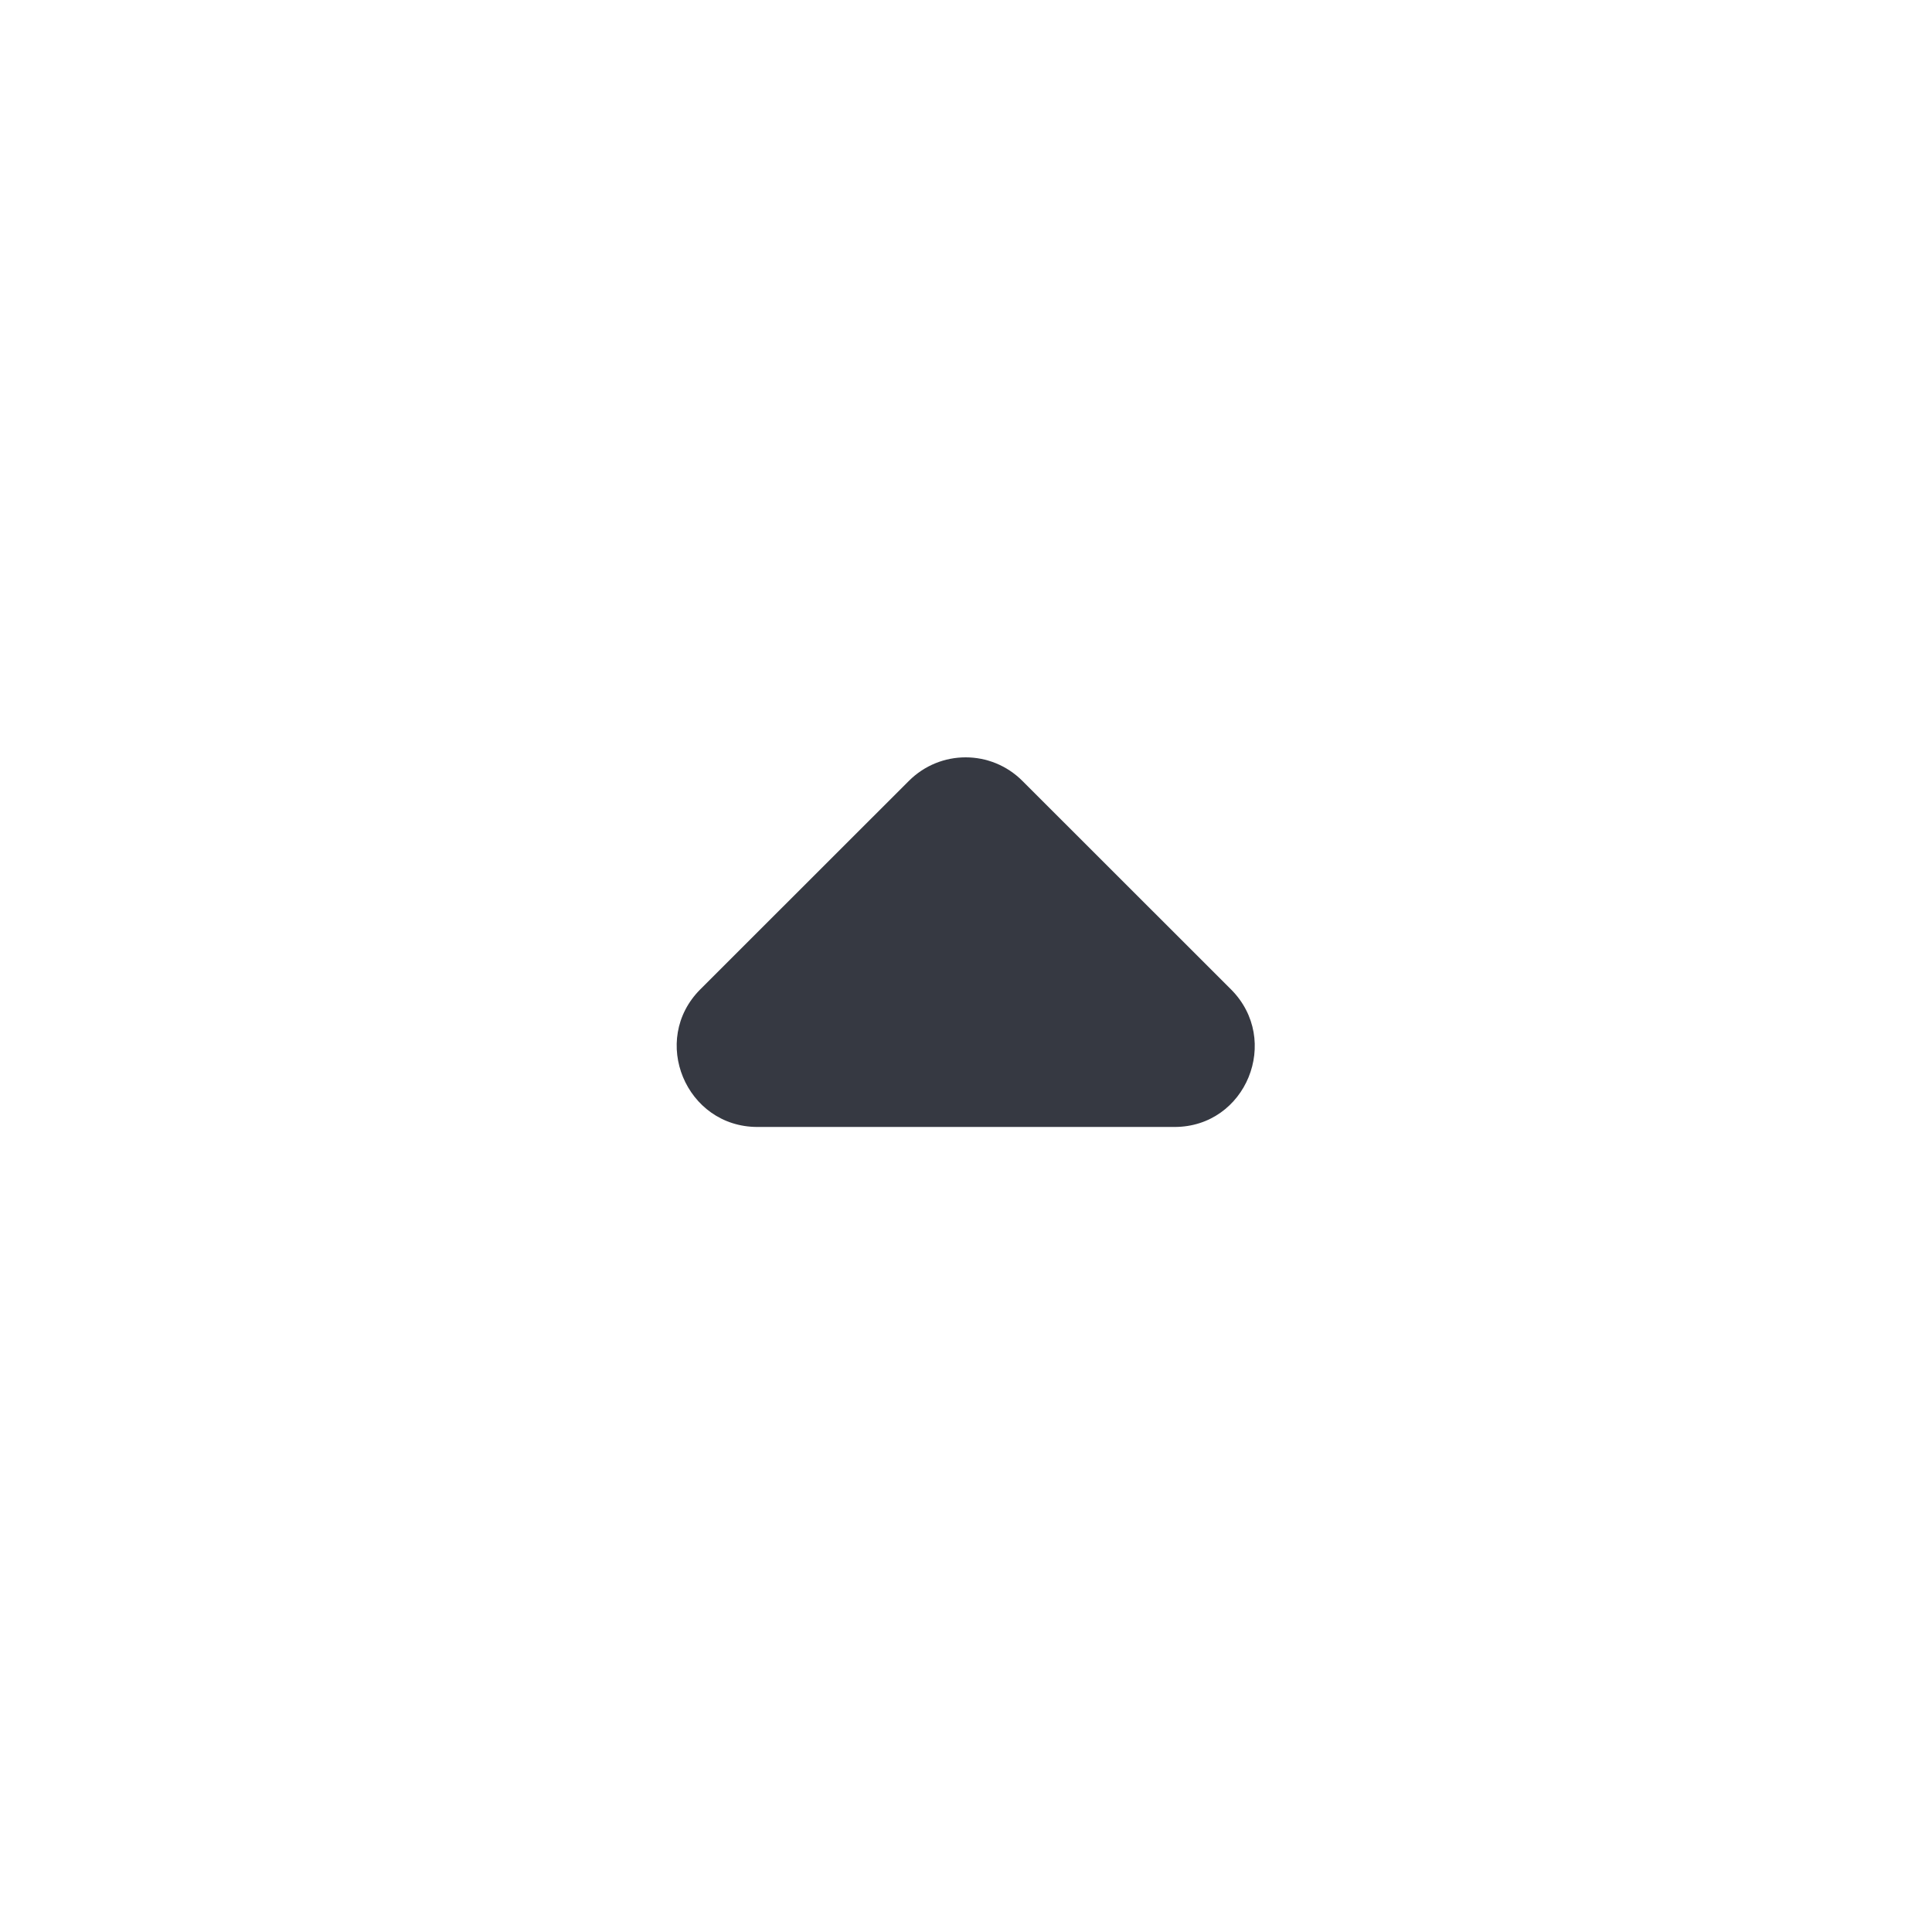 <svg width="16" height="16" viewBox="0 0 16 16" fill="none" xmlns="http://www.w3.org/2000/svg">
<path fill-rule="evenodd" clip-rule="evenodd" d="M10.194 8.193L8.467 6.467C8.207 6.207 7.787 6.207 7.527 6.467L5.8 8.193C5.38 8.613 5.68 9.333 6.273 9.333L9.727 9.333C10.32 9.333 10.614 8.613 10.194 8.193Z" fill="#363942"/>
</svg>
